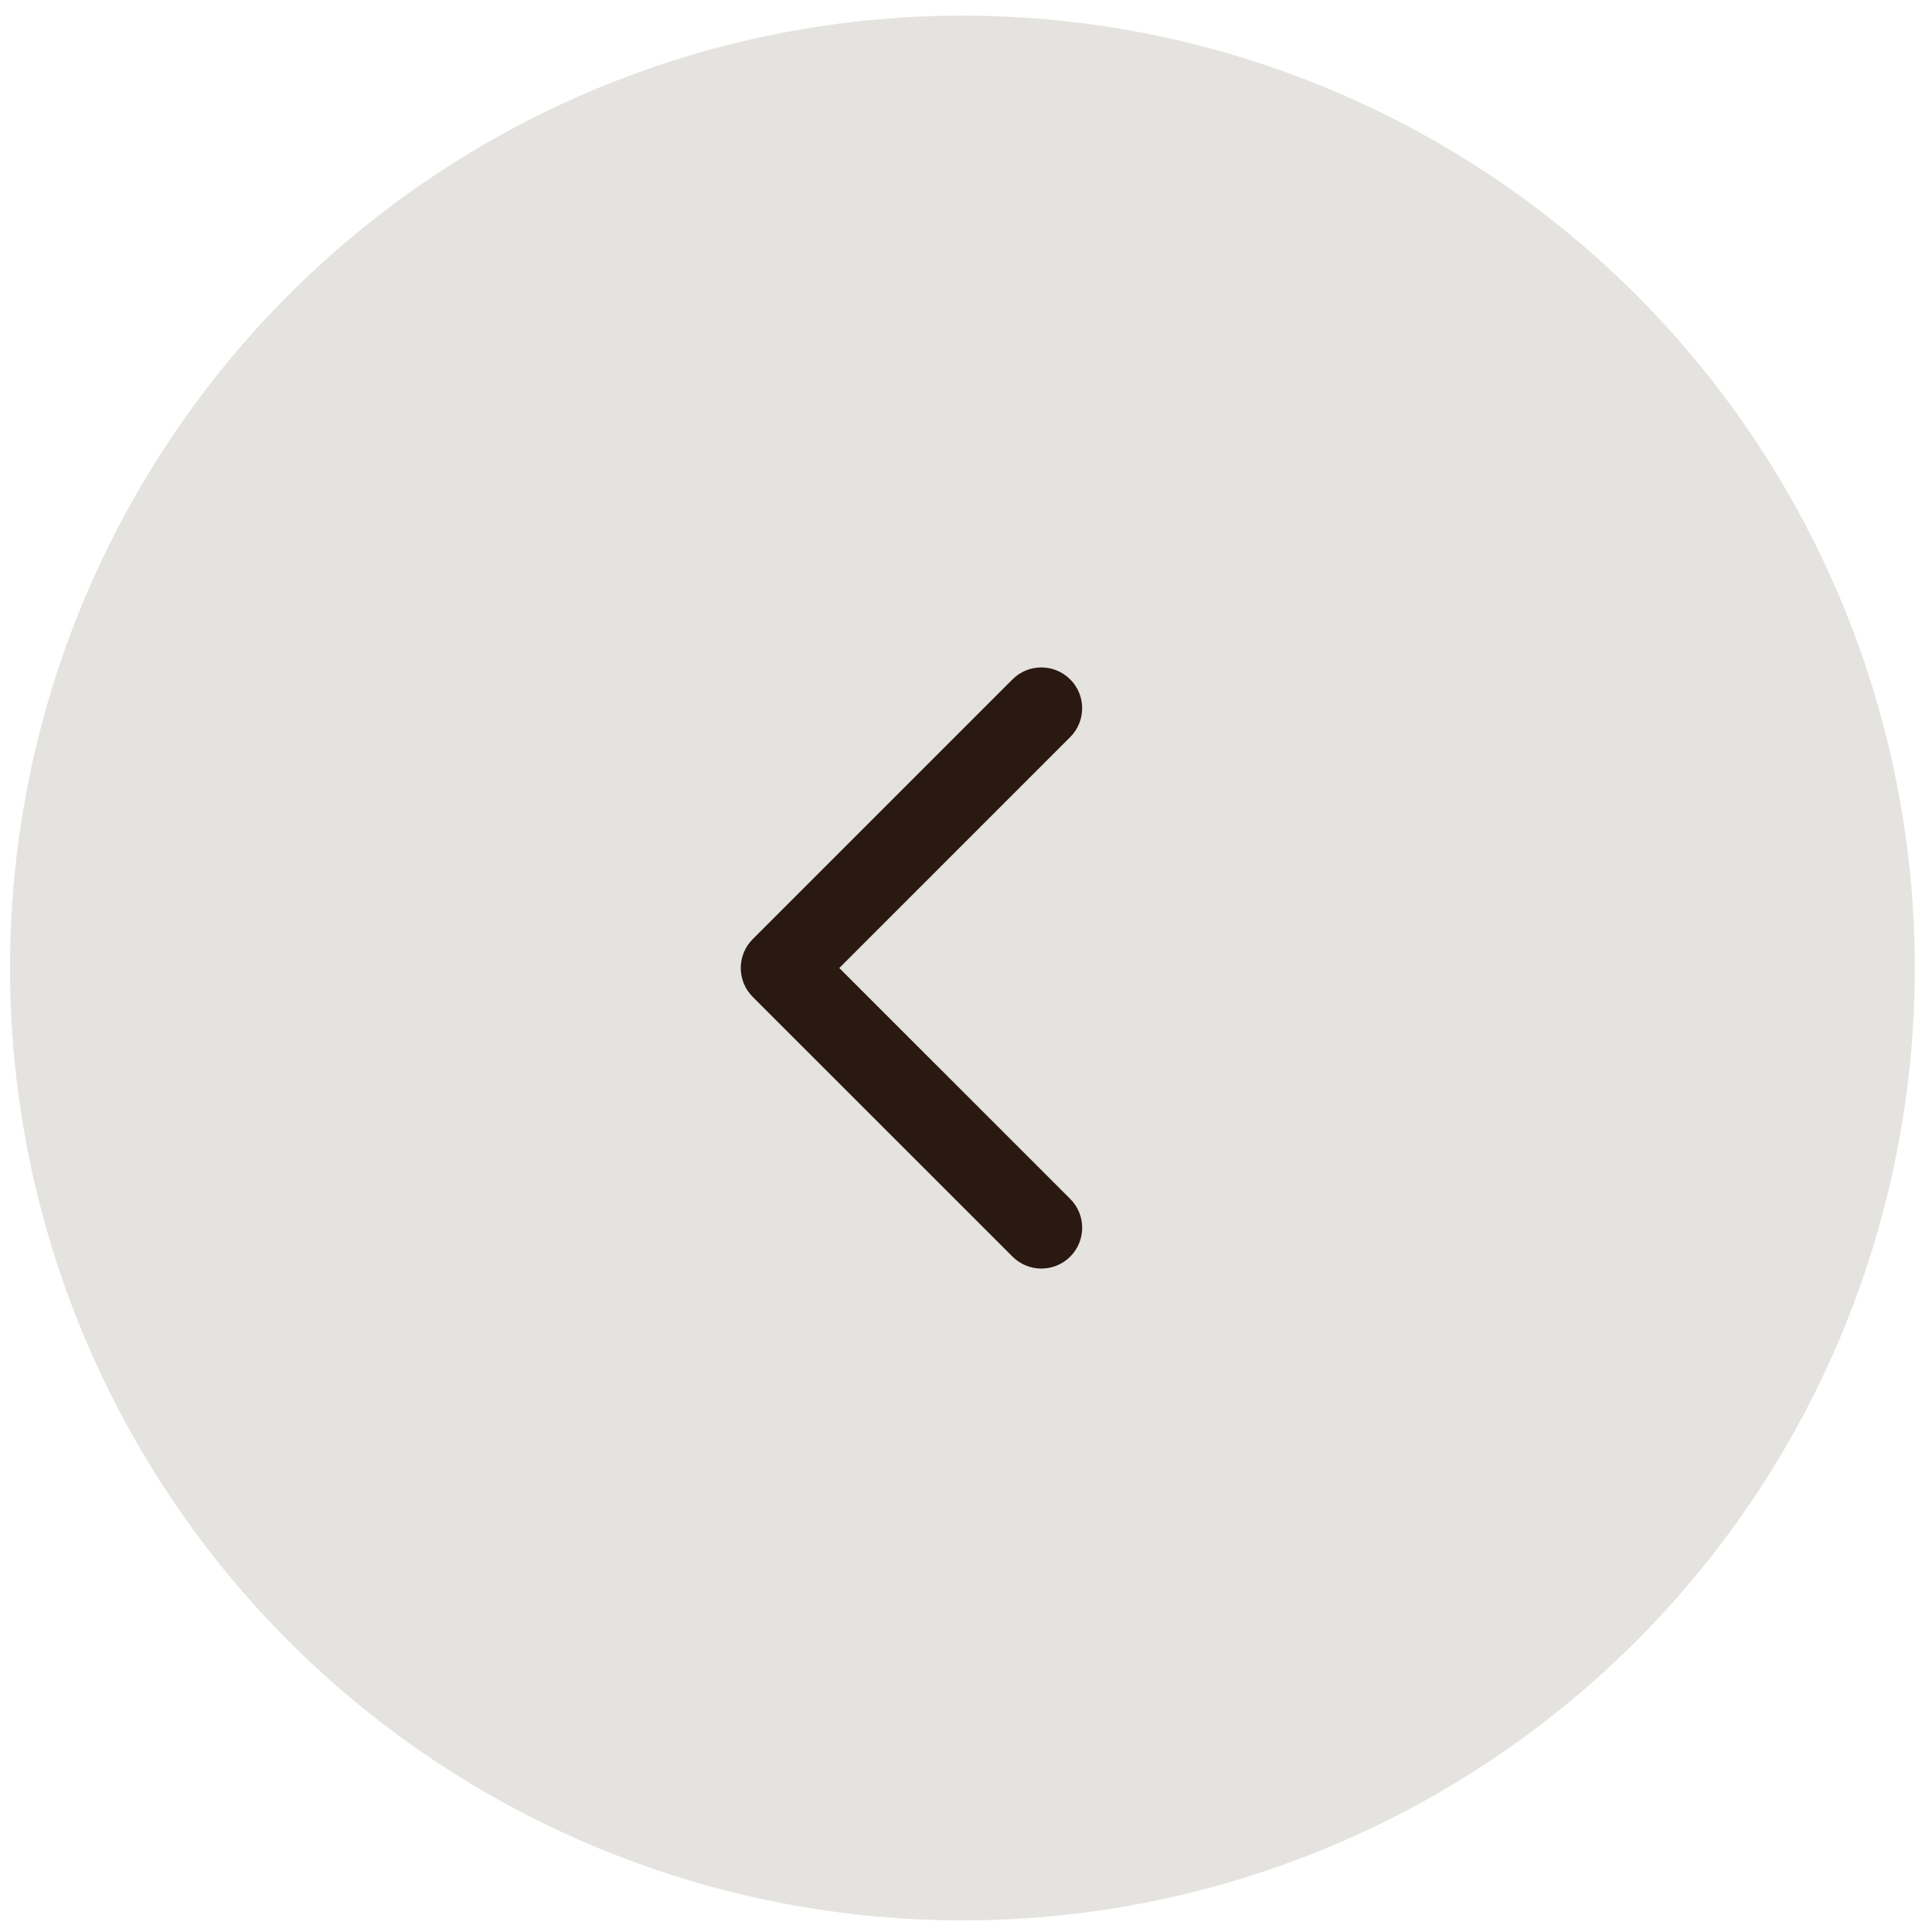 <svg width="71" height="71" viewBox="0 0 71 71" fill="none" xmlns="http://www.w3.org/2000/svg">
<circle cx="35.368" cy="35.574" r="35" fill="#E5E3DF"/>
<path d="M27.662 34.513C27.076 35.099 27.077 36.049 27.662 36.635L37.209 46.18C37.795 46.766 38.745 46.766 39.33 46.18C39.916 45.594 39.916 44.644 39.33 44.059L30.844 35.574L39.329 27.088C39.915 26.502 39.915 25.552 39.329 24.967C38.743 24.381 37.793 24.381 37.208 24.967L27.662 34.513ZM29.683 34.074L28.723 34.074L28.723 37.074L29.683 37.074L29.683 34.074Z" fill="#2A1911"/>
</svg>
